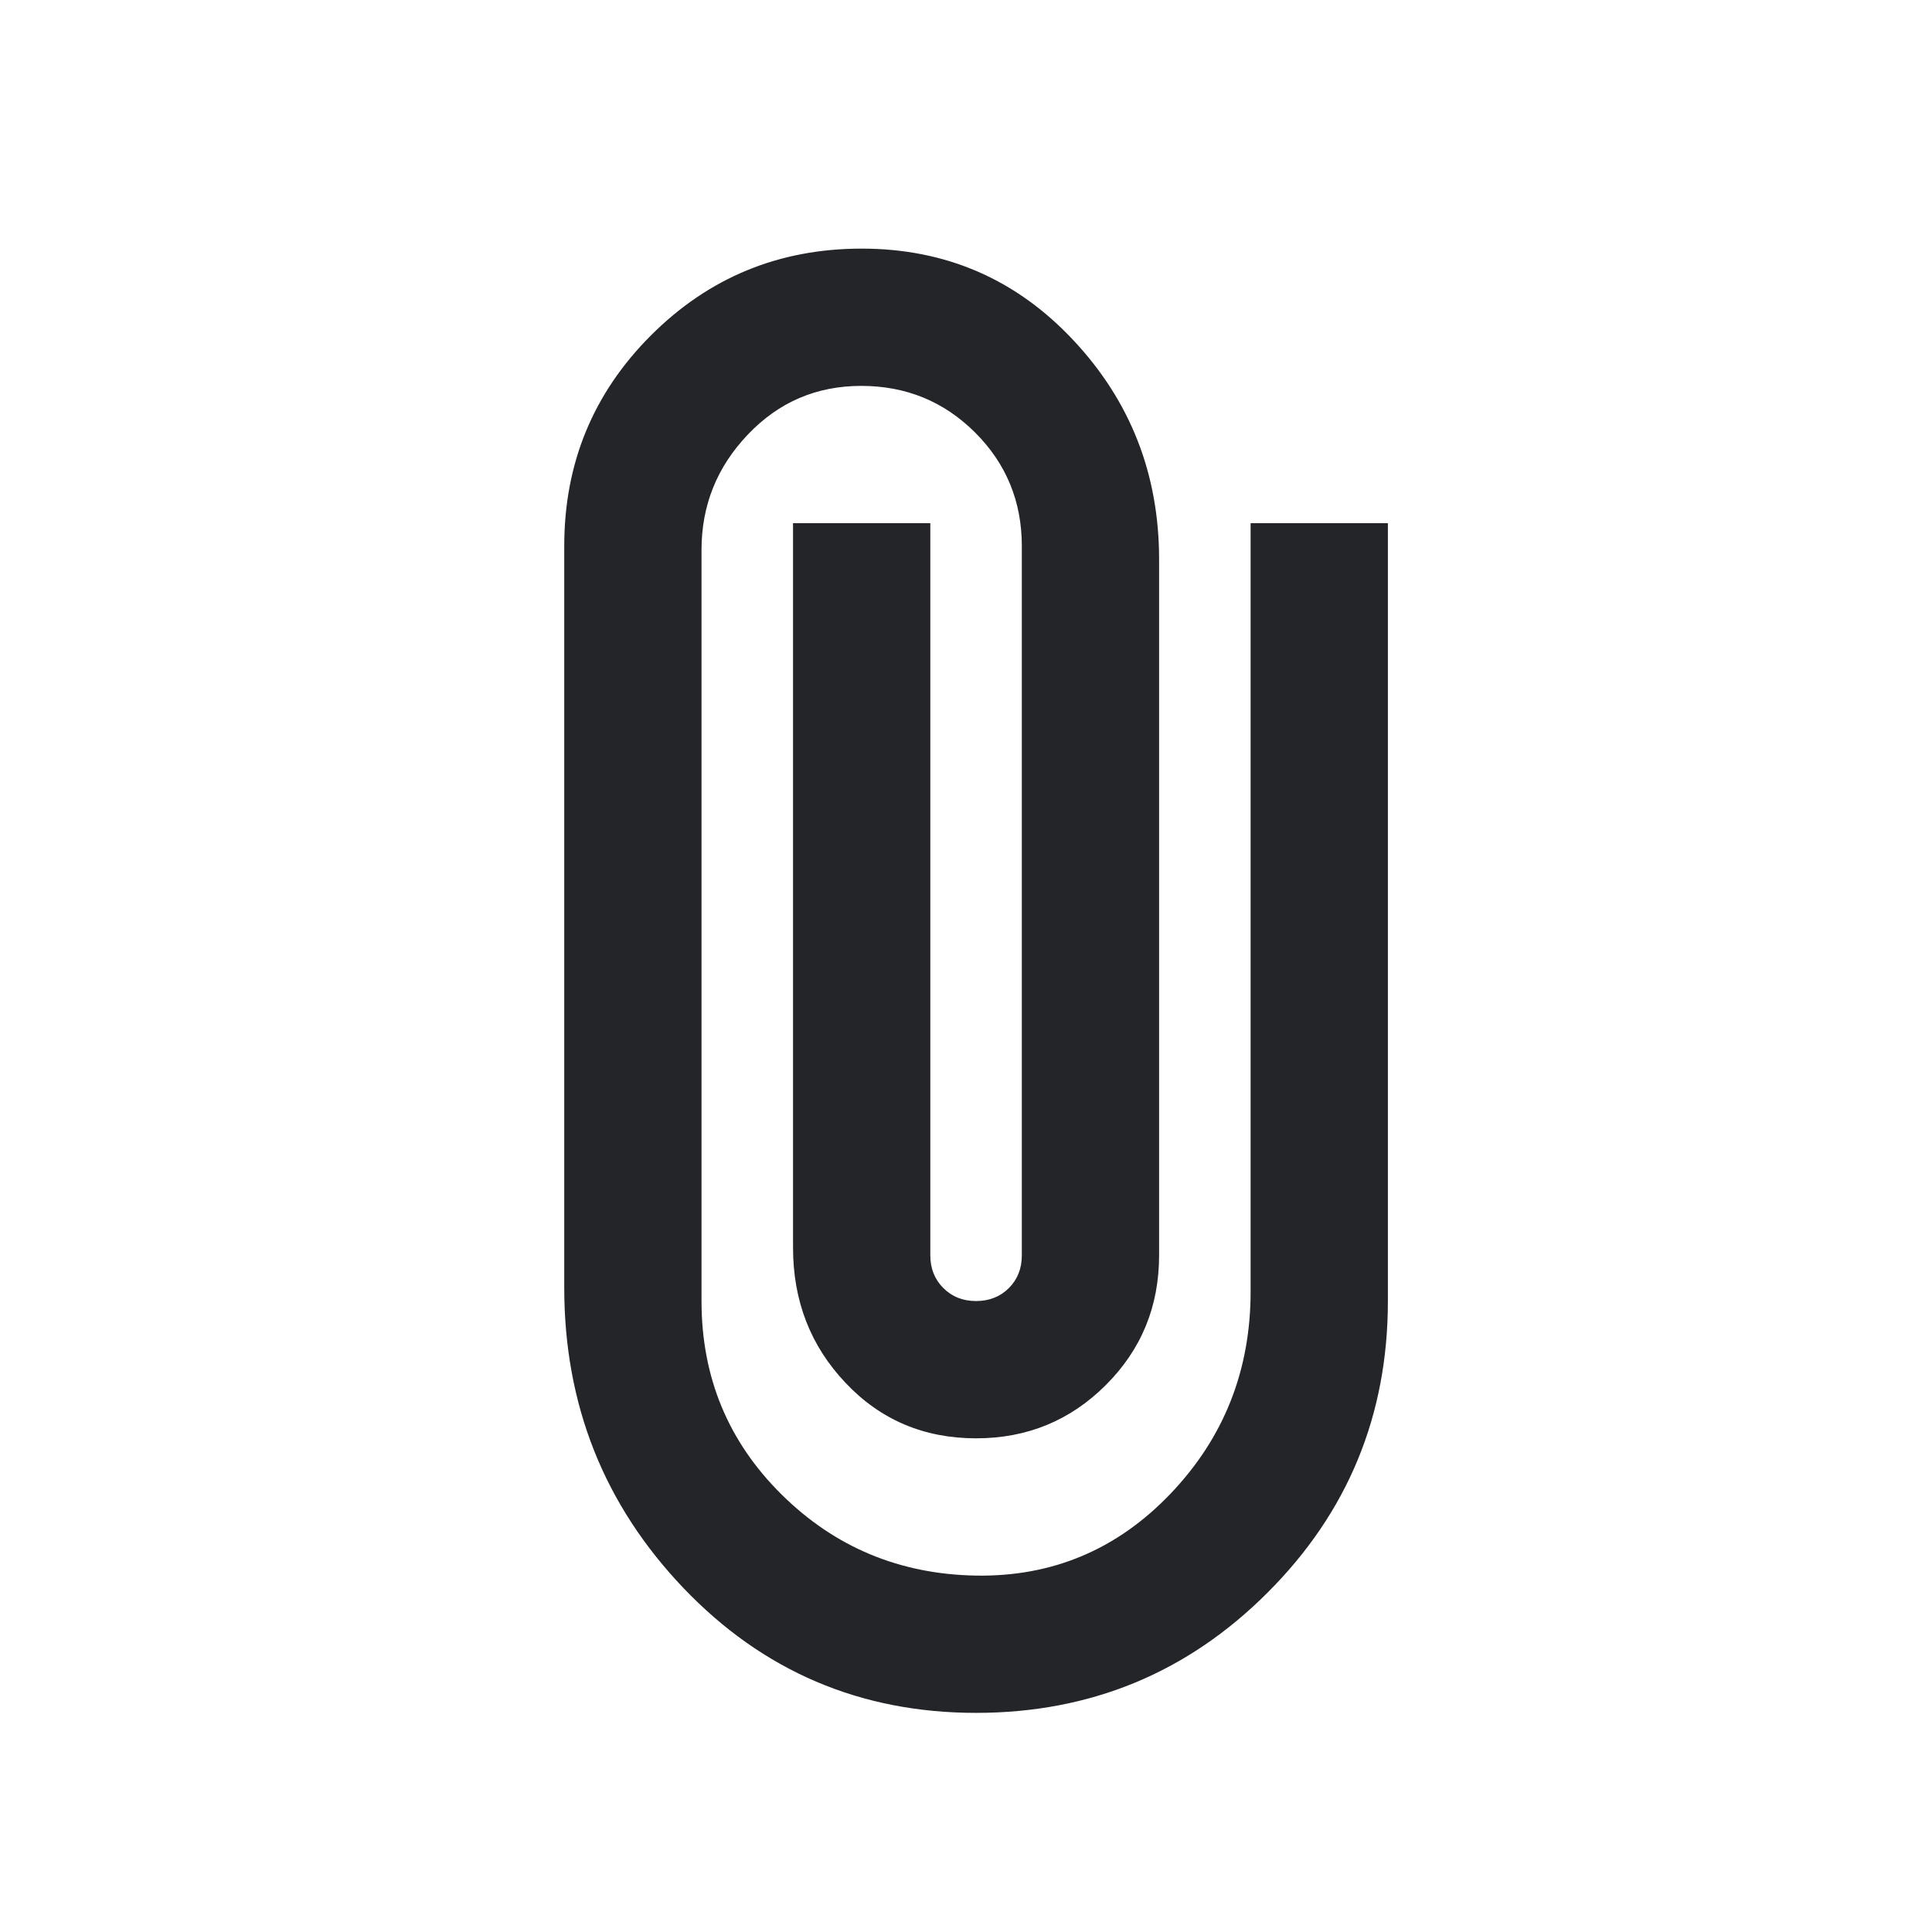 <svg width="19" height="19" viewBox="0 0 19 19" fill="none" xmlns="http://www.w3.org/2000/svg">
<g clip-path="url(#clip0_5720_9107)">
<mask id="mask0_5720_9107" style="mask-type:alpha" maskUnits="userSpaceOnUse" x="0" y="0" width="21" height="21">
<rect x="0.599" y="0.645" width="20" height="20" fill="#D9D9D9"/>
</mask>
<g mask="url(#mask0_5720_9107)">
<path d="M13.649 12.795C13.649 13.918 13.255 14.874 12.466 15.662C11.678 16.451 10.722 16.845 9.599 16.845C8.462 16.845 7.502 16.435 6.721 15.617C5.94 14.798 5.549 13.814 5.549 12.664V5.37C5.549 4.557 5.833 3.867 6.402 3.298C6.971 2.729 7.662 2.445 8.474 2.445C9.299 2.445 9.993 2.745 10.555 3.345C11.118 3.945 11.399 4.664 11.399 5.501V12.345C11.399 12.847 11.225 13.272 10.875 13.621C10.526 13.97 10.101 14.145 9.599 14.145C9.087 14.145 8.658 13.963 8.315 13.599C7.971 13.236 7.799 12.793 7.799 12.27V5.145H9.149V12.345C9.149 12.475 9.192 12.582 9.277 12.667C9.362 12.752 9.469 12.795 9.599 12.795C9.729 12.795 9.837 12.752 9.922 12.667C10.007 12.582 10.049 12.475 10.049 12.345V5.37C10.049 4.932 9.896 4.56 9.59 4.254C9.283 3.948 8.91 3.795 8.47 3.795C8.03 3.795 7.659 3.954 7.355 4.273C7.051 4.592 6.899 4.97 6.899 5.407V12.795C6.899 13.545 7.162 14.179 7.687 14.698C8.212 15.217 8.849 15.482 9.599 15.495C10.349 15.507 10.987 15.239 11.512 14.689C12.037 14.139 12.299 13.476 12.299 12.701V5.145H13.649V12.795Z" fill="#232529"/>
</g>
</g>
<defs>
<clipPath id="clip0_5720_9107">
<rect x="0.599" y="0.645" width="18" height="18" rx="5" fill="white"/>
</clipPath>
</defs>
</svg>
